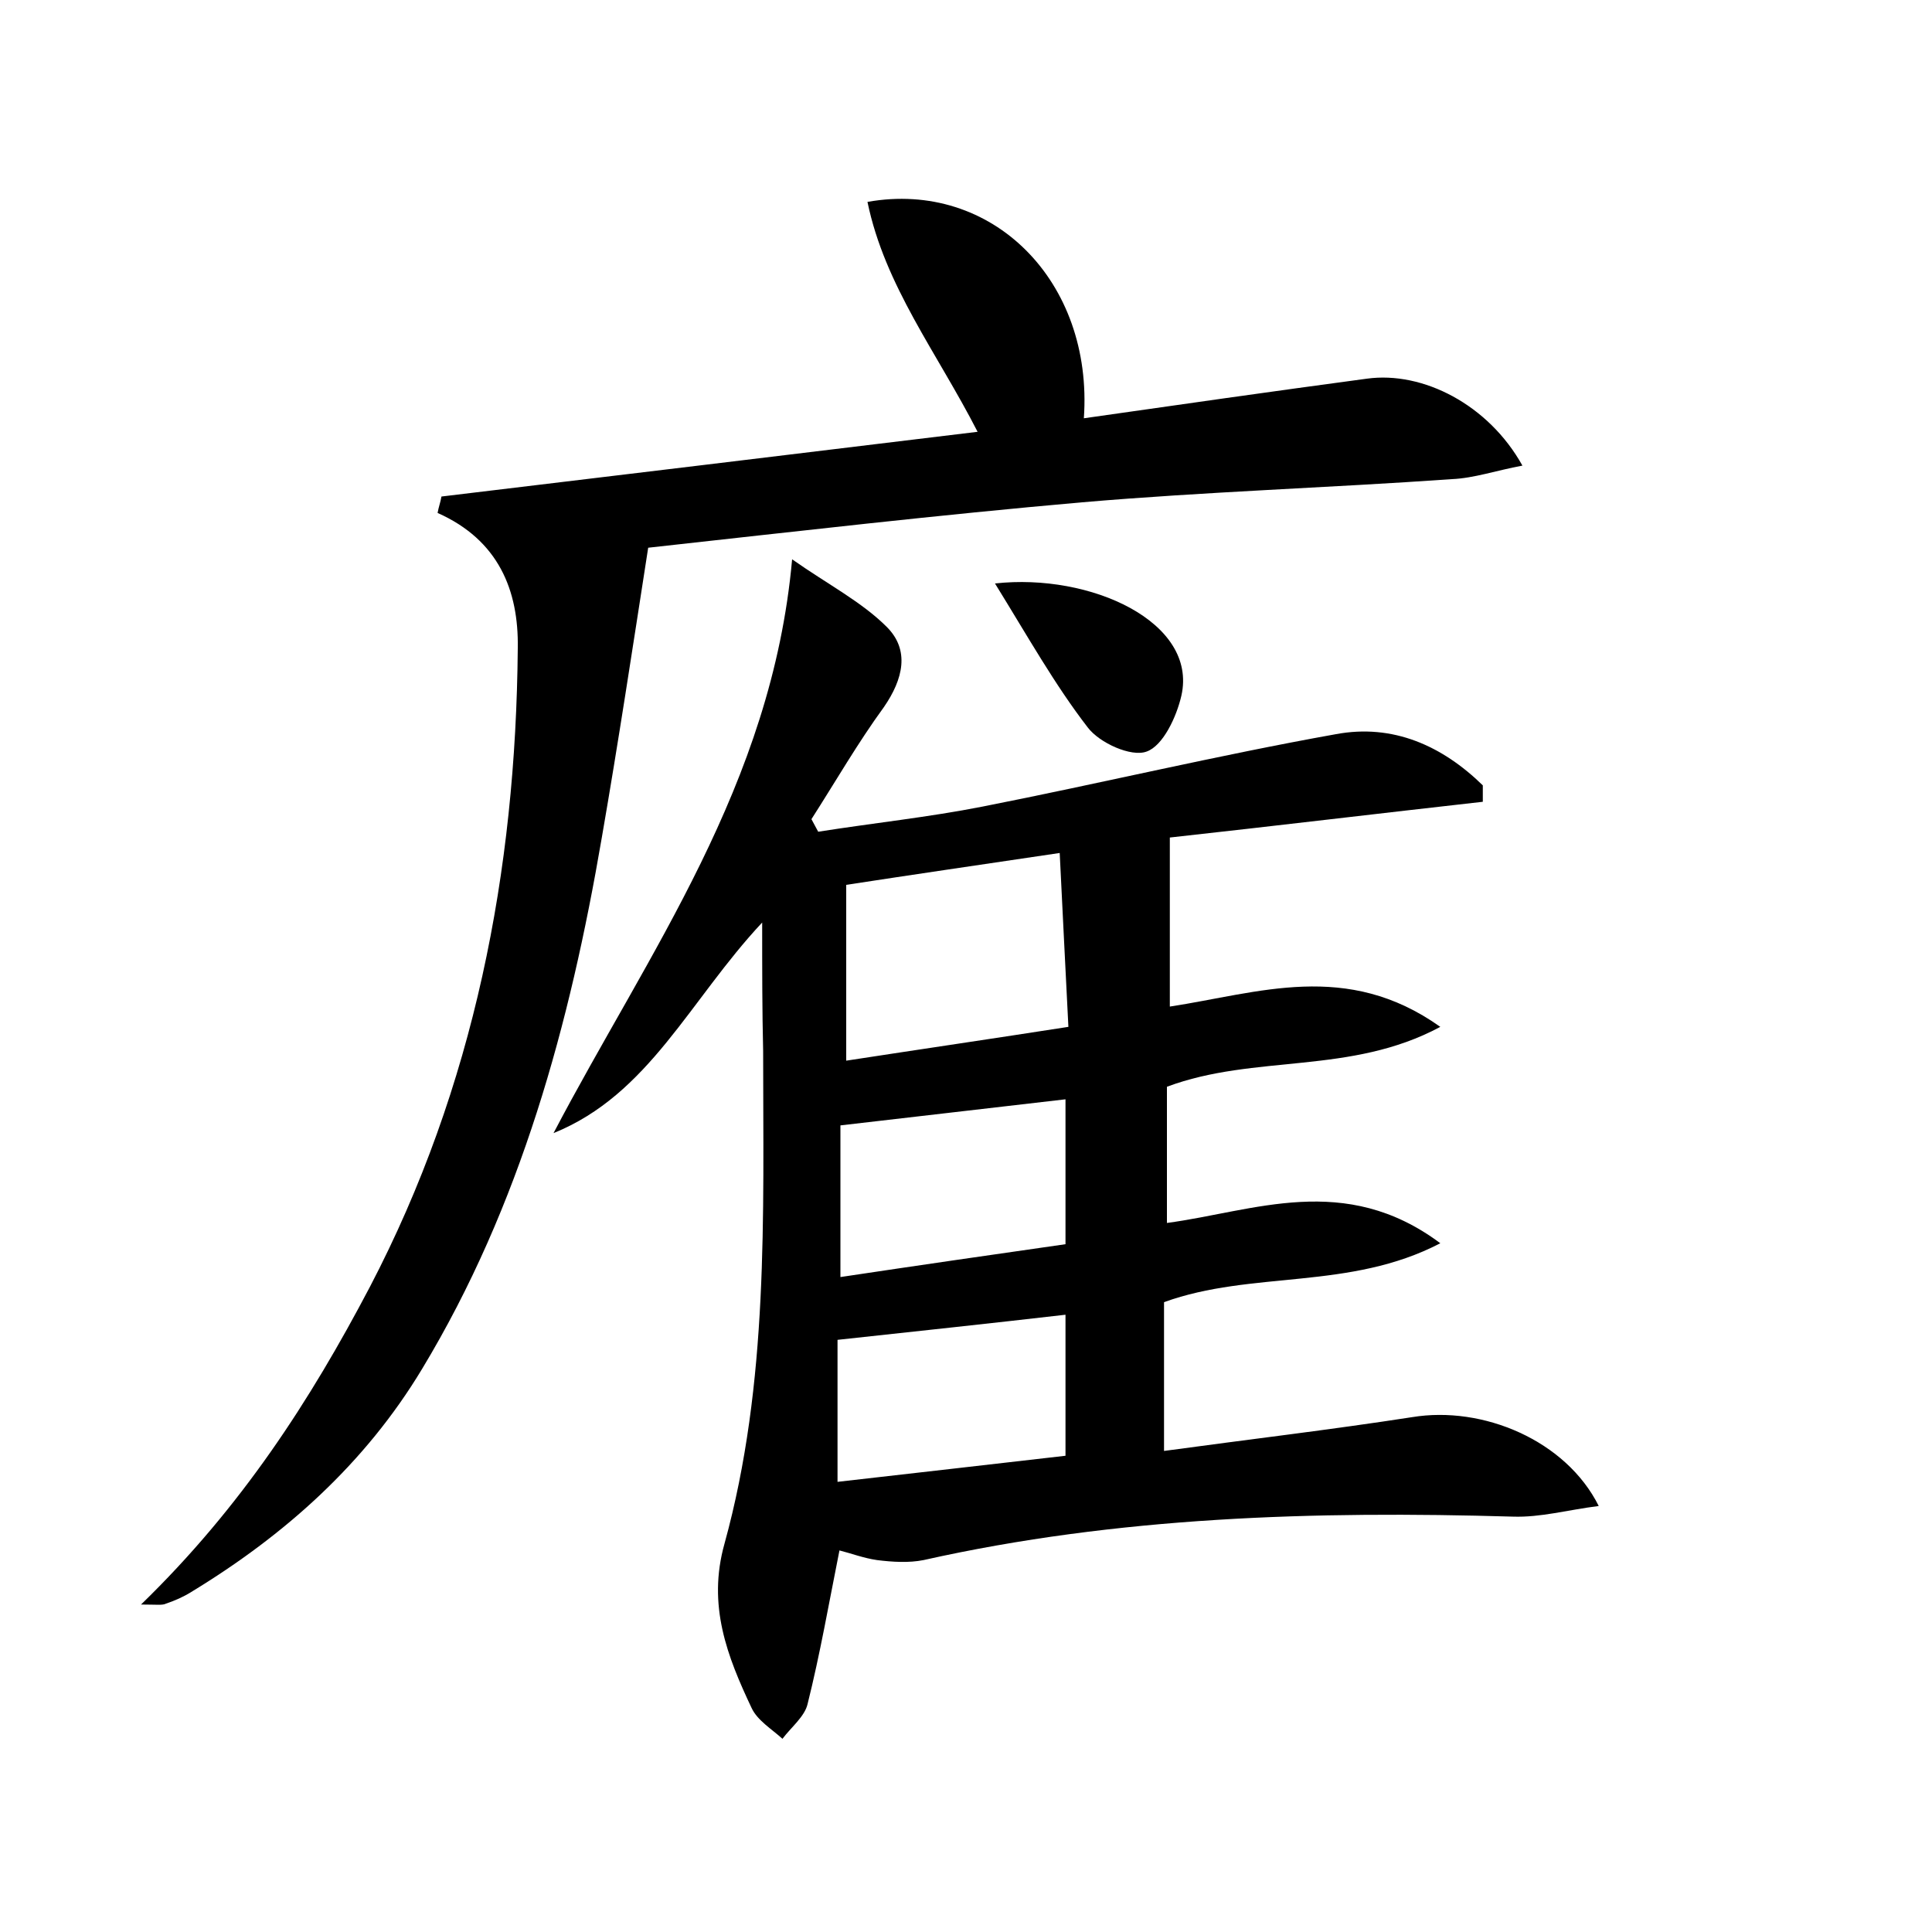 <?xml version="1.0" encoding="utf-8"?>
<!-- Generator: Adobe Illustrator 22.0.0, SVG Export Plug-In . SVG Version: 6.00 Build 0)  -->
<svg version="1.1" id="图层_1" xmlns="http://www.w3.org/2000/svg" xmlns:xlink="http://www.w3.org/1999/xlink" x="0px" y="0px"
	 viewBox="0 0 200 200" style="enable-background:new 0 0 200 200;" xml:space="preserve">
<style type="text/css">
	.st0{fill:#FFFFFF;}
</style>
<g>
	
	<path d="M78.9,95.5c-7.5,8-11.7,17.8-21.6,21.8c9.8-18.7,22.6-36,24.7-59.4c3.7,2.6,7.2,4.4,9.8,7c2.4,2.4,1.7,5.4-0.3,8.3
		c-2.7,3.7-5,7.7-7.5,11.6c0.2,0.4,0.5,0.9,0.7,1.3c5.7-0.9,11.4-1.5,17-2.6c12.2-2.4,24.3-5.3,36.6-7.5c5.9-1.1,11,1.2,15.2,5.3
		c0,0.6,0,1.2,0,1.7c-10.7,1.2-21.5,2.5-32.4,3.7c0,5.9,0,11.5,0,17.5c9.2-1.4,18.3-4.8,28,2.1c-9.3,5-19.2,2.8-28.3,6.2
		c0,4.2,0,8.9,0,14.1c9-1.2,18.4-5.3,28.3,2.1c-9.4,4.9-19.5,2.8-28.6,6.1c0,4.7,0,9.6,0,15.4c8.8-1.2,17.3-2.2,25.7-3.5
		c7.3-1.2,15.9,2.4,19.3,9.2c-3.2,0.4-6,1.2-8.9,1.1c-20.5-0.6-40.9,0-61,4.5c-1.5,0.3-3.2,0.2-4.8,0c-1.4-0.2-2.7-0.7-3.9-1
		c-1.1,5.5-2,10.7-3.3,15.9c-0.3,1.3-1.7,2.4-2.6,3.6c-1.1-1-2.6-1.9-3.2-3.2c-2.5-5.3-4.6-10.6-2.8-17c4.6-16.7,4-33.9,4-51
		C78.9,104.6,78.9,100.5,78.9,95.5z M109.7,88.3c-8.1,1.2-15.6,2.3-22.1,3.3c0,6.2,0,12.1,0,18.2c7.8-1.2,15.3-2.3,23-3.5
		C110.3,100.2,110,94.6,109.7,88.3z M87,132.2c8-1.2,15.6-2.3,23.3-3.4c0-5.3,0-10.1,0-15c-7.9,0.9-15.4,1.8-23.3,2.7
		C87,121.5,87,126.3,87,132.2z M86.7,138.7c0,4.6,0,9.2,0,14.7c8-0.9,15.7-1.8,23.6-2.7c0-5.2,0-9.9,0-14.6
		C102.5,137,95,137.8,86.7,138.7z"/>
	<path d="M14.6,166.1C25,156,32.1,145,38.3,133.2c10.8-20.7,15.1-43,15.3-66.1c0.1-6-2-11.2-8.3-14c0.1-0.6,0.3-1.1,0.4-1.7
		c18.3-2.2,36.6-4.4,55.5-6.7c-4.2-8.2-9.6-15.1-11.4-23.8c12.9-2.3,23.4,8.2,22.4,22.4c9.8-1.4,19.6-2.8,29.3-4.1
		c5.8-0.8,12.6,2.7,16.1,9c-2.7,0.5-5,1.3-7.3,1.4c-12.8,0.9-25.5,1.3-38.3,2.4c-14.8,1.3-29.5,3-44.9,4.7
		c-1.6,10.3-3.1,20.2-4.8,30c-3.3,19.3-8.4,38.1-18.6,55c-5.9,9.8-14.2,17.2-23.9,23.1c-0.8,0.5-1.7,0.9-2.6,1.2
		C16.8,166.2,16.3,166.1,14.6,166.1z"/>
	<path d="M103,60.4c9.9-1.1,21,4,19.3,11.6c-0.5,2.2-1.9,5.2-3.6,5.8c-1.6,0.6-4.9-0.9-6.1-2.5C109.2,70.9,106.4,65.9,103,60.4z"/>
	
	
	
</g>
</svg>
